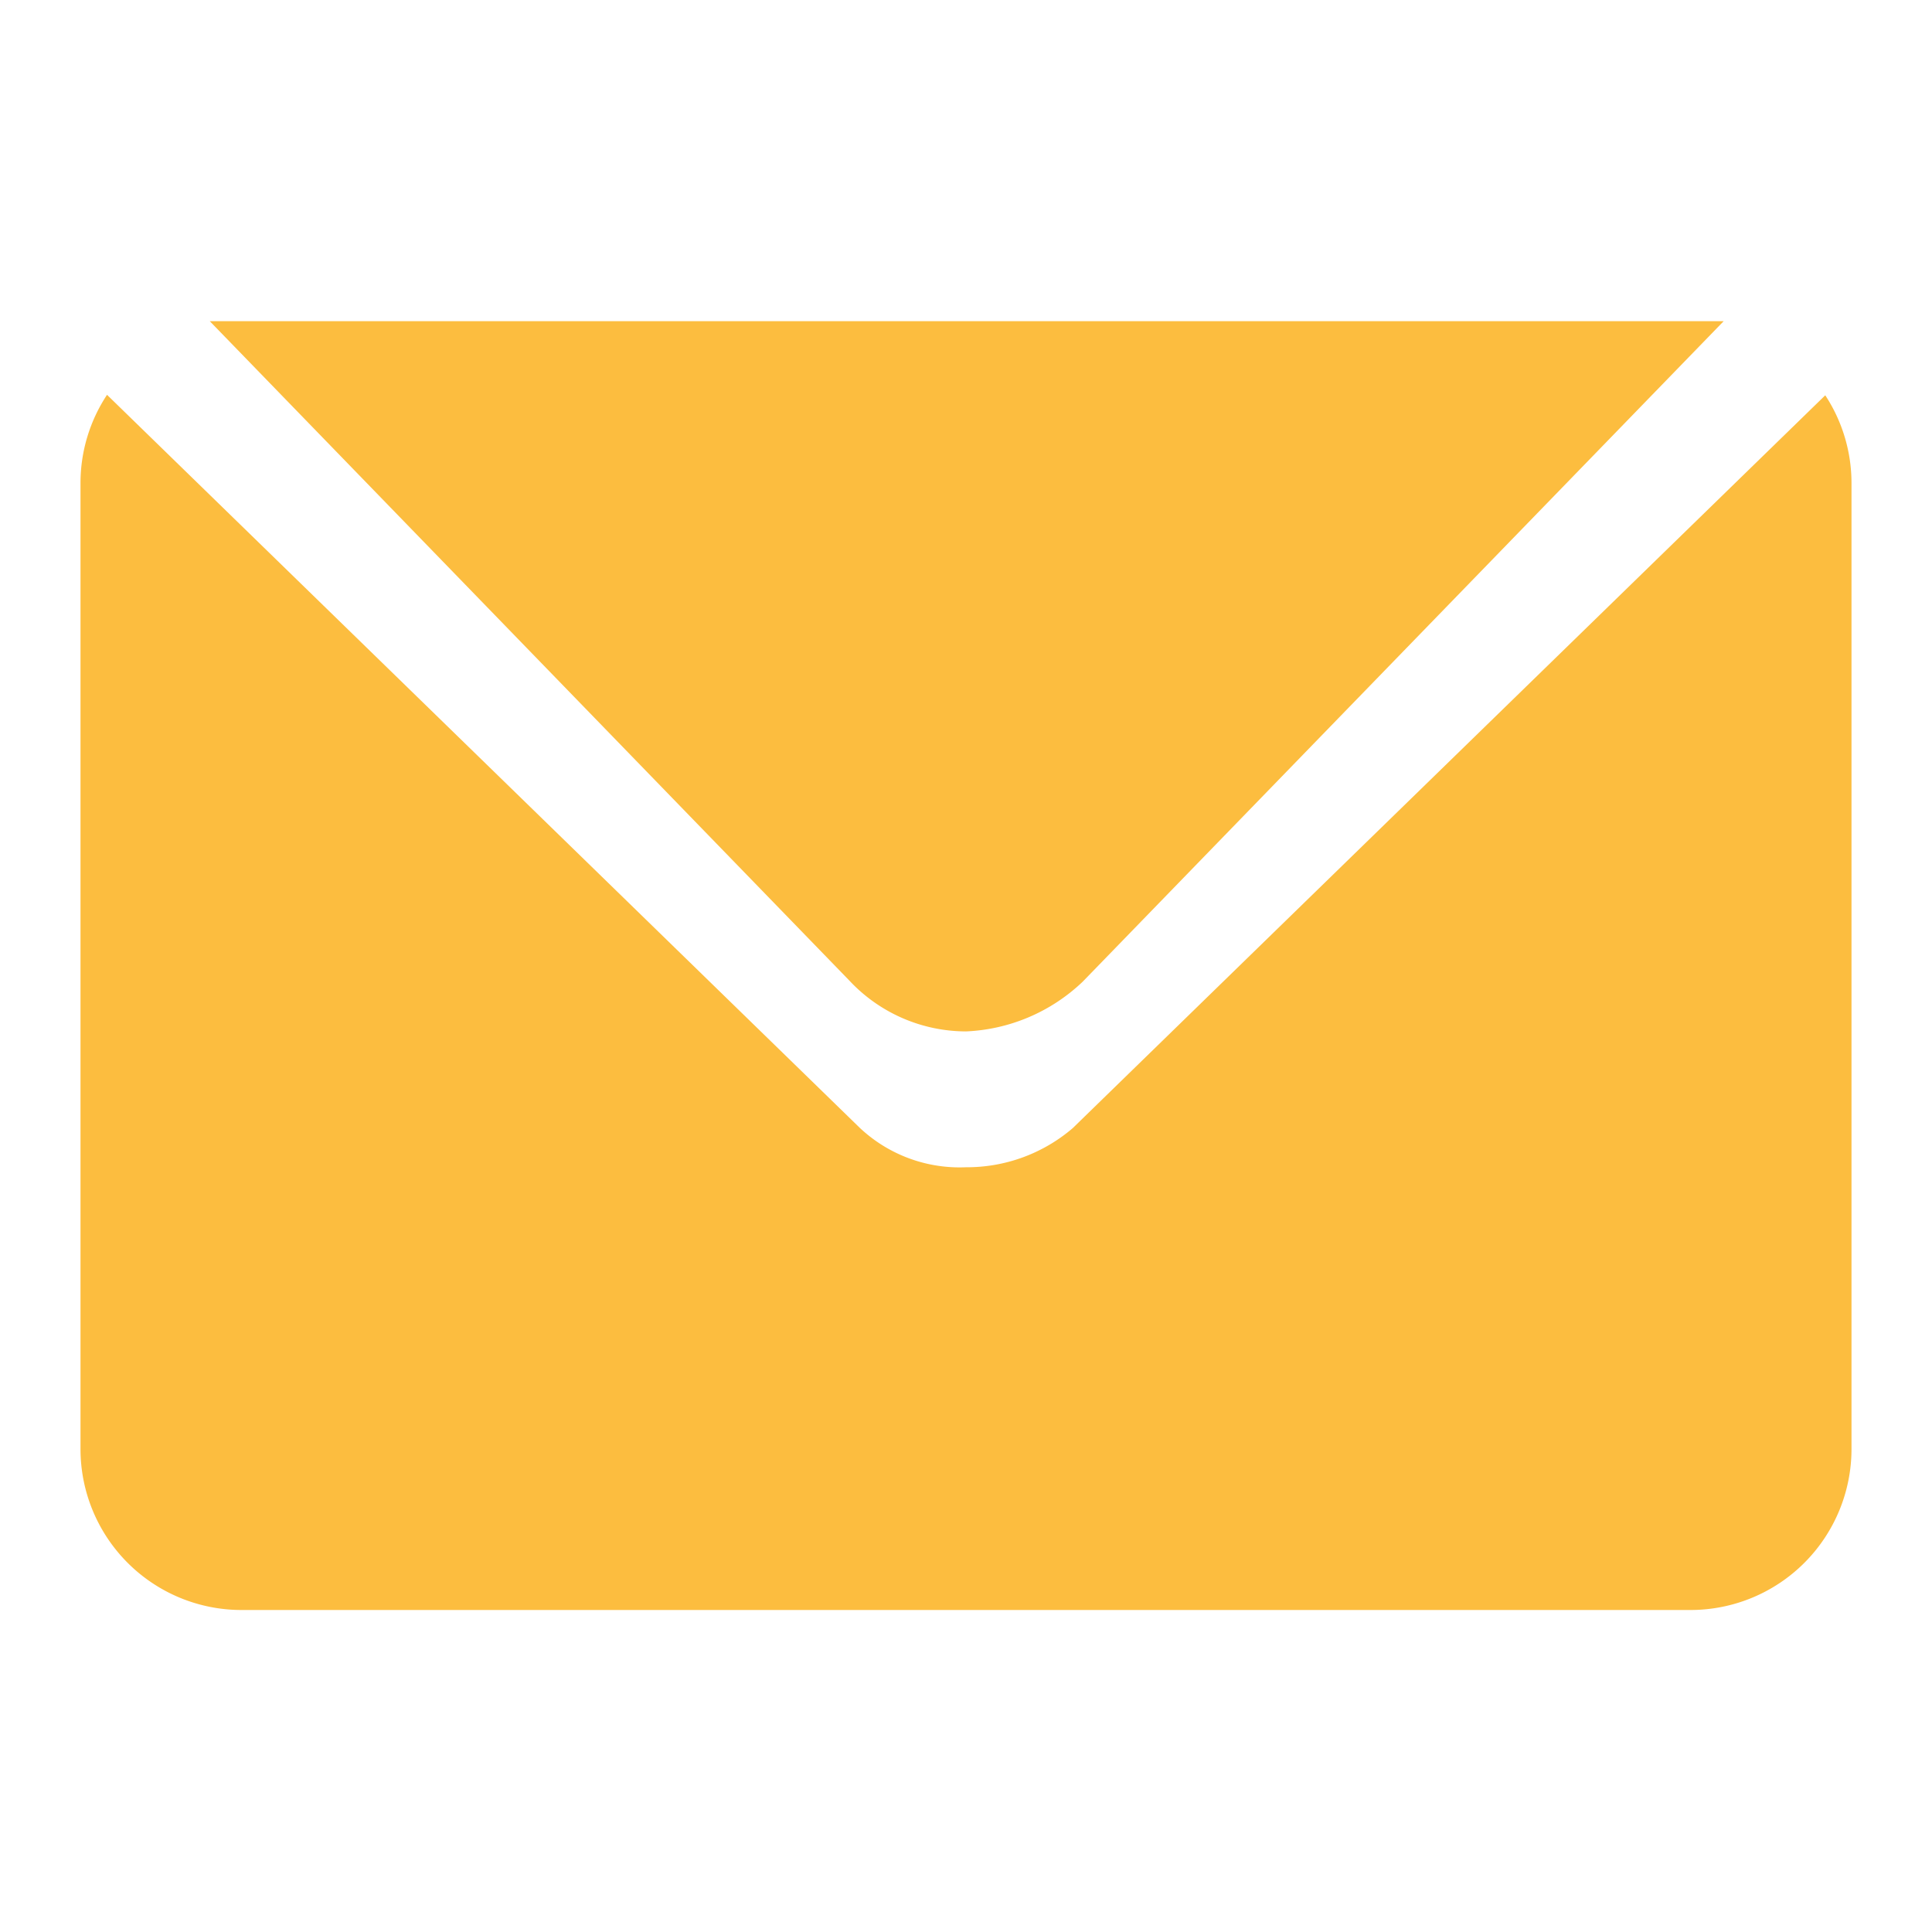 <?xml version="1.0" standalone="no"?><!DOCTYPE svg PUBLIC "-//W3C//DTD SVG 1.1//EN" "http://www.w3.org/Graphics/SVG/1.1/DTD/svg11.dtd"><svg t="1676620121359" class="icon" viewBox="0 0 1024 1024" version="1.1" xmlns="http://www.w3.org/2000/svg" p-id="20920" xmlns:xlink="http://www.w3.org/1999/xlink" width="200" height="200"><path d="M896 853.333H128a85.333 85.333 0 0 1-85.333-85.333V256a84.8 84.8 0 0 1 14.059-46.741l398.933 388.48A77.227 77.227 0 0 0 512 618.667a86.123 86.123 0 0 0 56.597-20.757L967.424 209.515A84.821 84.821 0 0 1 981.333 256v512a85.333 85.333 0 0 1-85.333 85.333zM512 546.667a84.821 84.821 0 0 1-61.867-26.987L111.189 170.24h802.389L573.867 520.299a95.445 95.445 0 0 1-61.867 26.368z" fill="#FCBD3F" p-id="20921"></path></svg>
